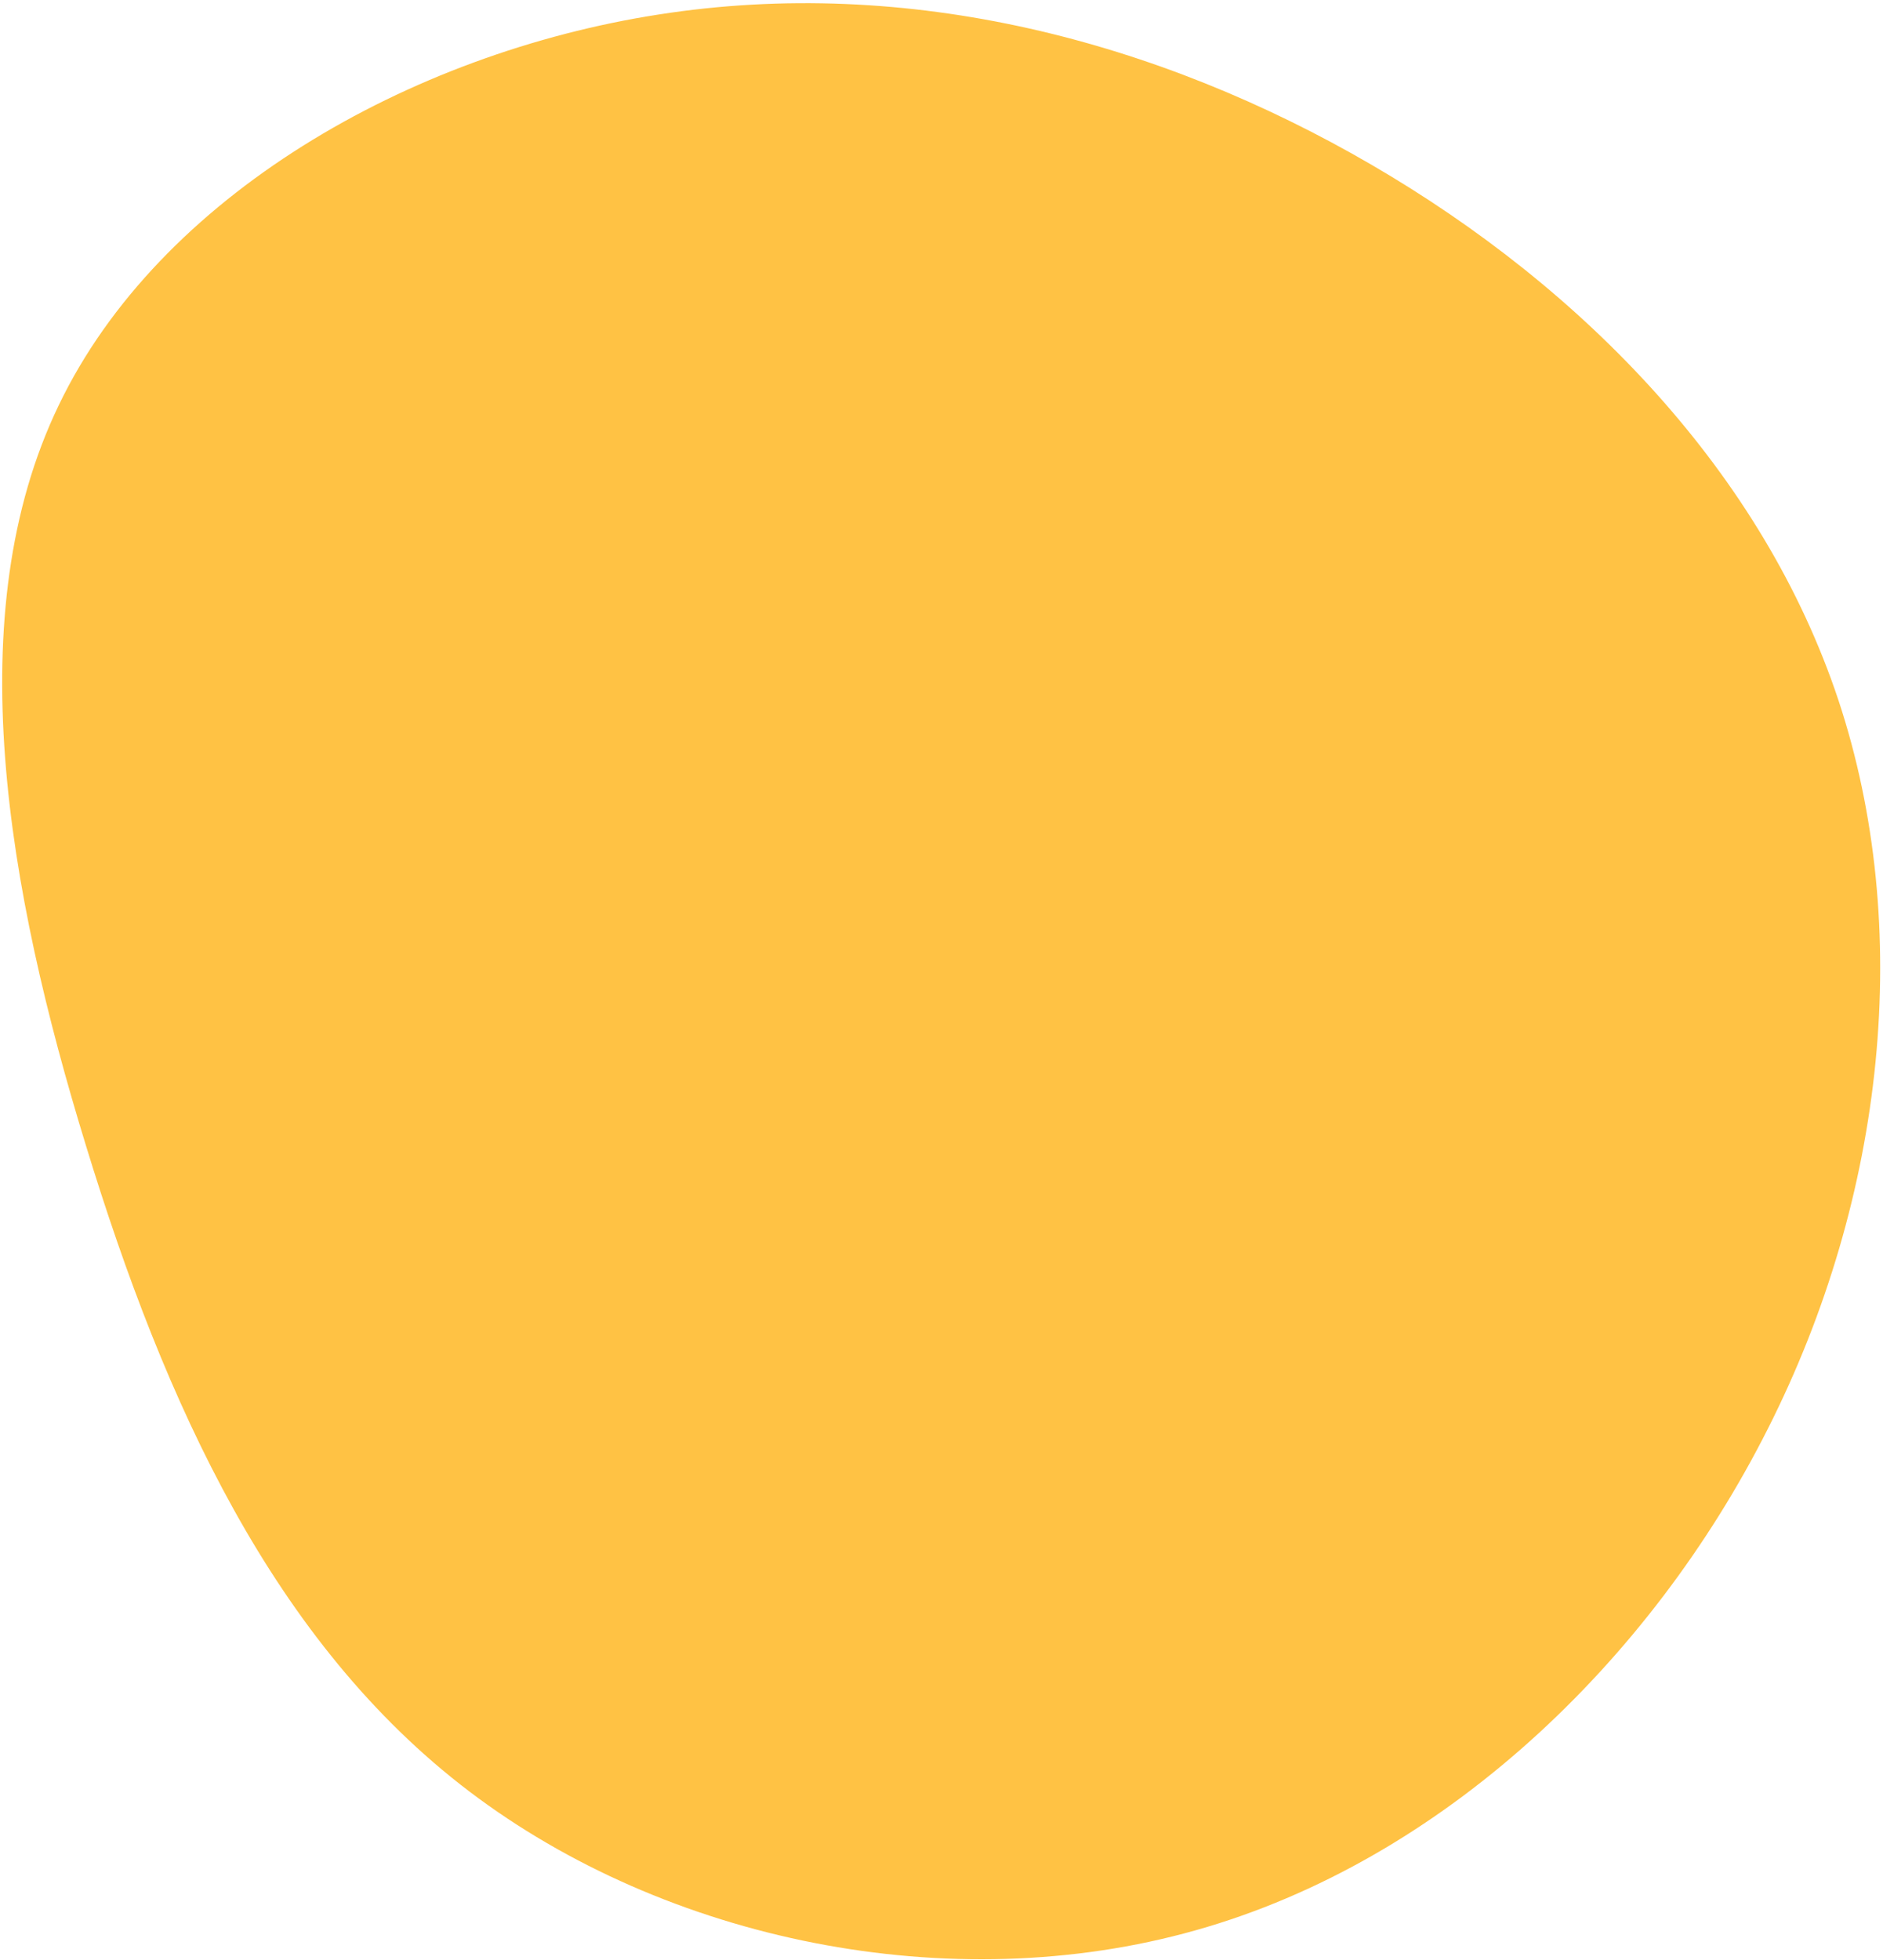<svg width="421" height="438" viewBox="0 0 421 438" fill="none" xmlns="http://www.w3.org/2000/svg">
<path d="M411.044 156.501C427.824 207.167 421.617 267.221 395.234 319.333C368.885 371.57 322.359 415.864 267.386 431.35C212.367 446.916 148.9 433.675 104.958 400.363C61.095 367.097 36.847 313.602 19.247 256.11C1.601 198.696 -9.353 137.205 13.128 90.57C35.575 43.81 91.455 11.905 147.249 3.245C203.088 -5.494 258.841 9.012 306.686 36.847C354.451 64.636 394.218 105.914 411.044 156.501Z" fill="#FFC244"/>
</svg>

